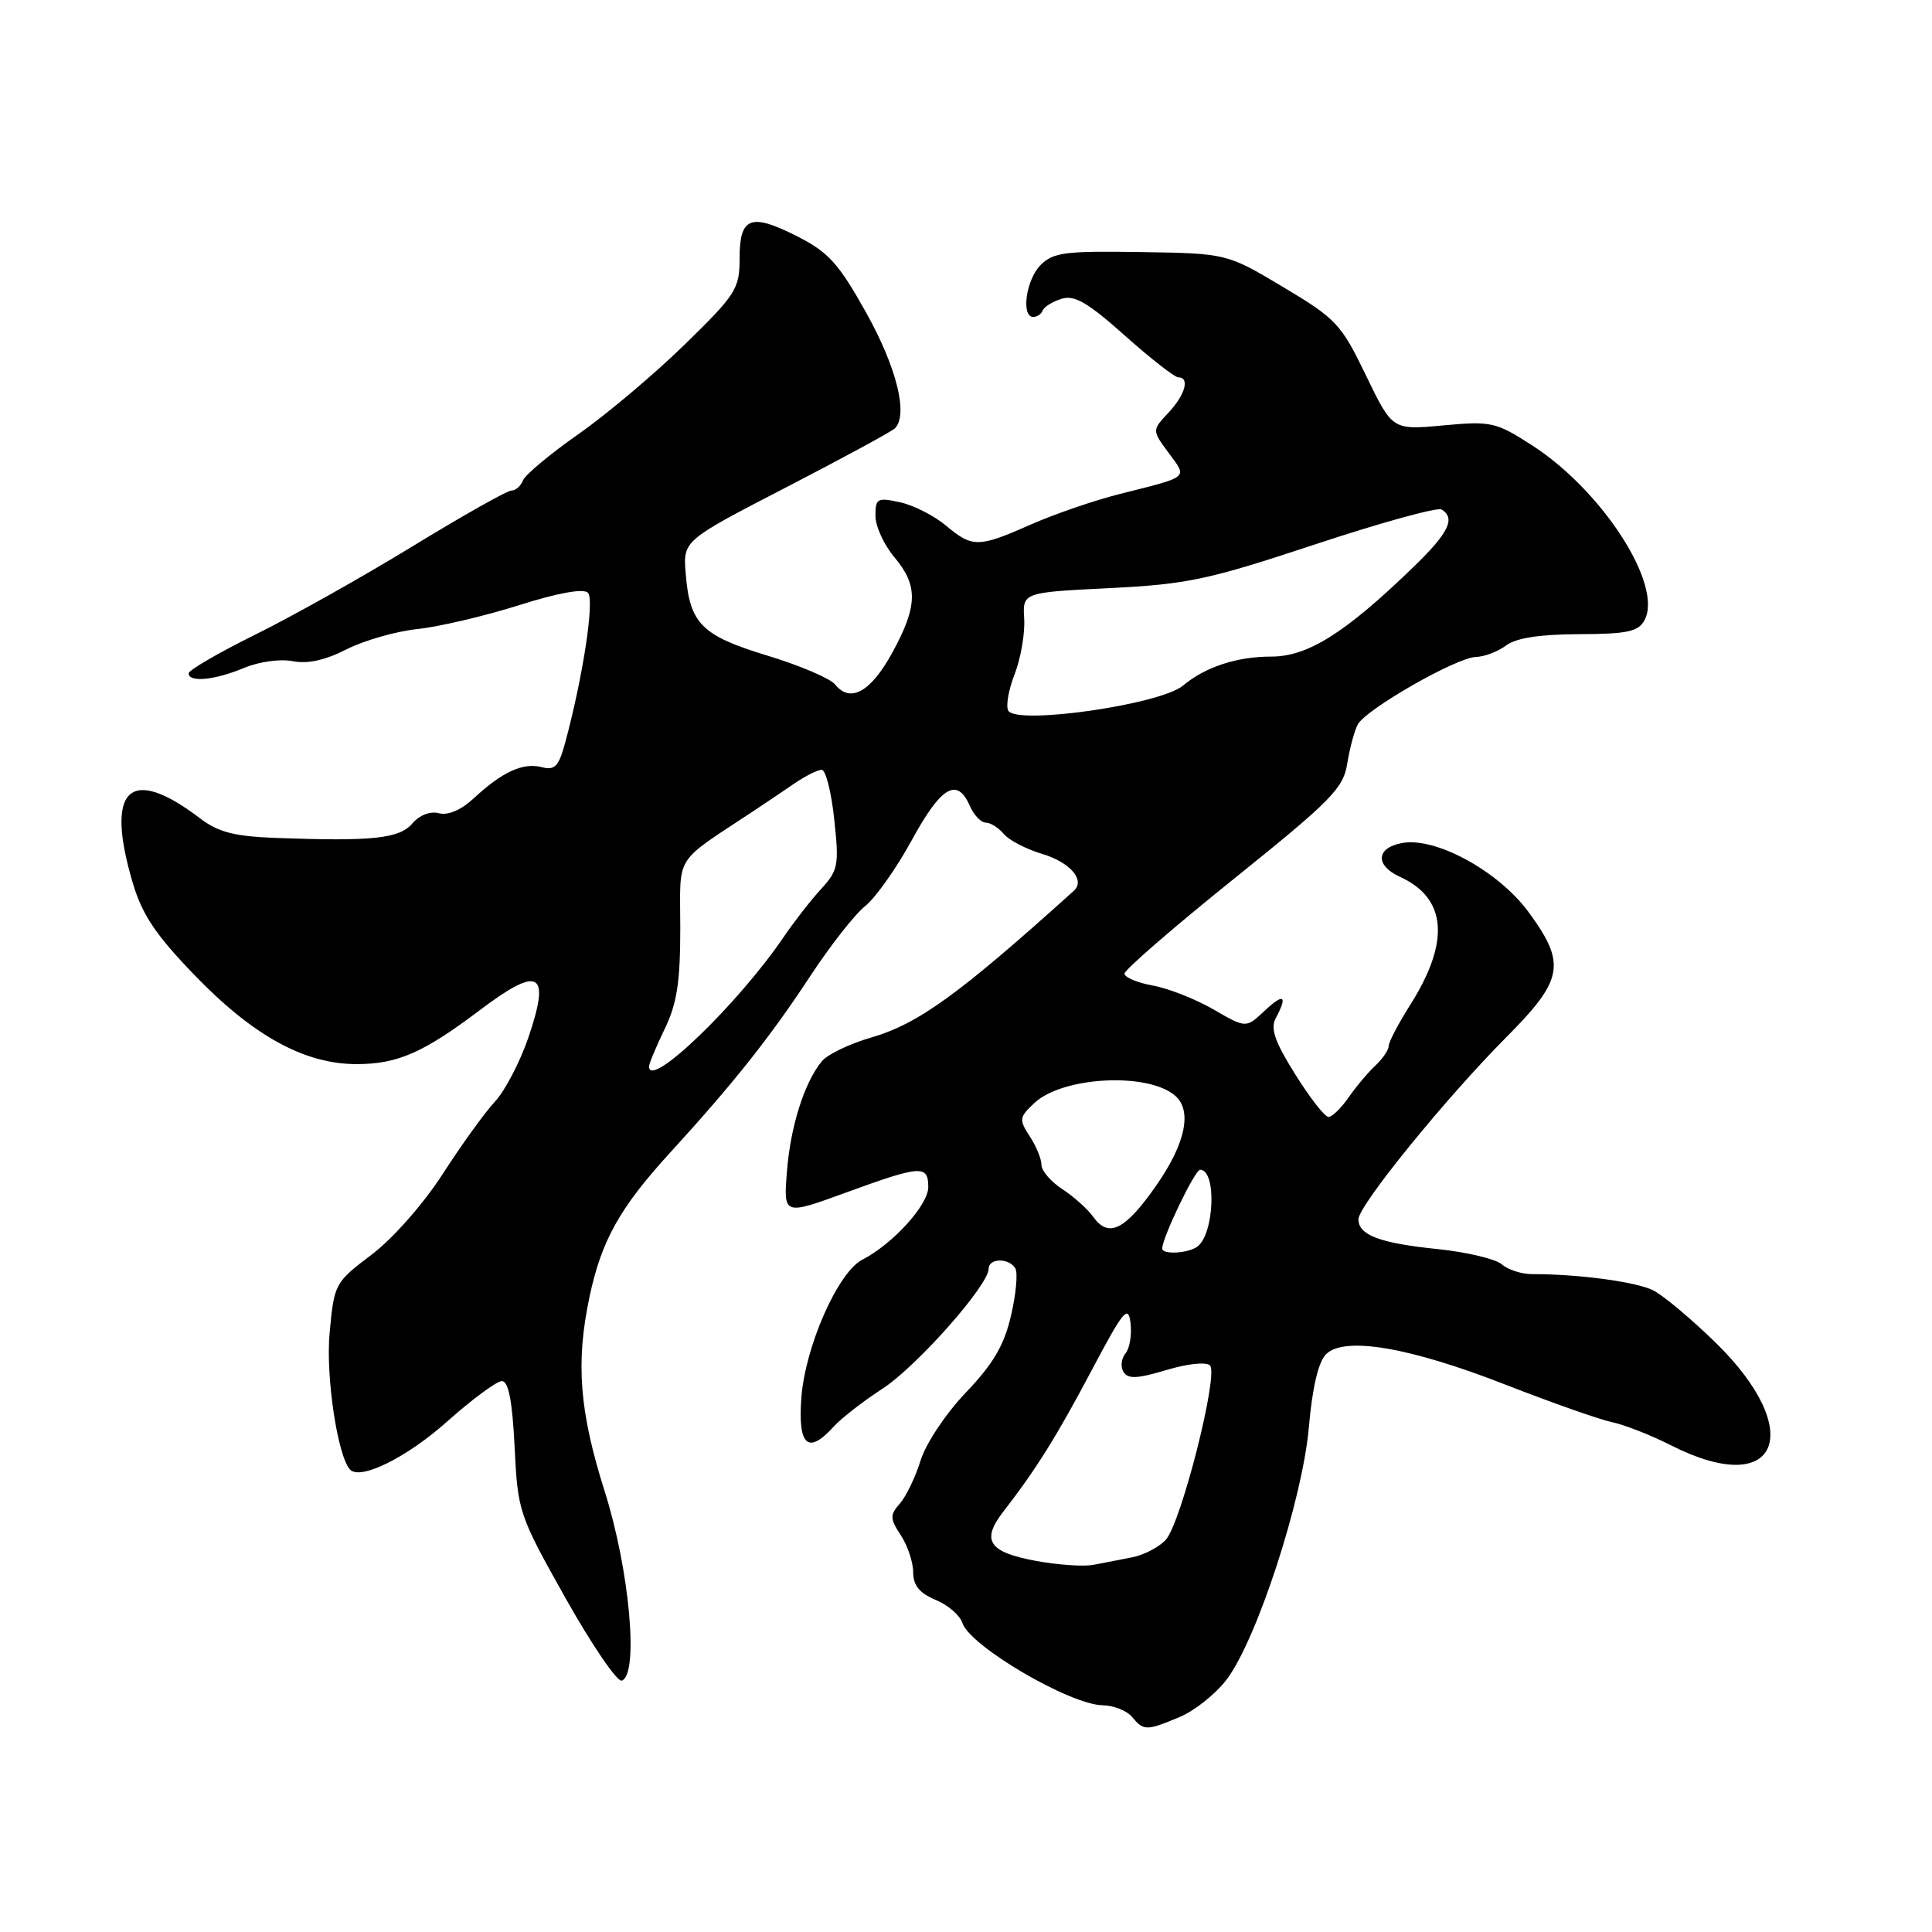 <?xml version="1.0" encoding="UTF-8" standalone="no"?>
<!DOCTYPE svg PUBLIC "-//W3C//DTD SVG 1.1//EN" "http://www.w3.org/Graphics/SVG/1.1/DTD/svg11.dtd" >
<svg xmlns="http://www.w3.org/2000/svg" xmlns:xlink="http://www.w3.org/1999/xlink" version="1.1" viewBox="0 0 256 256">
 <g >
 <path fill="currentColor"
d=" M 156.32 227.51 C 158.28 226.69 161.07 224.47 162.52 222.57 C 166.52 217.32 172.59 198.71 173.43 189.13 C 173.88 183.90 174.69 180.45 175.70 179.45 C 178.11 177.03 186.77 178.50 199.50 183.48 C 205.55 185.84 211.87 188.07 213.55 188.43 C 215.23 188.78 218.80 190.18 221.47 191.54 C 235.65 198.71 239.46 189.73 227.28 177.86 C 224.10 174.76 220.41 171.67 219.08 170.99 C 216.86 169.85 209.11 168.81 203.00 168.83 C 201.62 168.83 199.82 168.25 199.00 167.53 C 198.18 166.82 194.35 165.91 190.50 165.51 C 182.84 164.73 180.00 163.66 180.00 161.56 C 180.00 159.75 191.53 145.55 199.56 137.47 C 207.19 129.81 207.57 127.70 202.54 120.85 C 198.54 115.41 190.19 110.86 185.75 111.71 C 182.33 112.36 182.19 114.67 185.49 116.18 C 191.70 119.00 192.17 124.74 186.90 133.09 C 185.30 135.61 184.00 138.10 184.00 138.62 C 184.00 139.13 183.21 140.29 182.25 141.19 C 181.29 142.08 179.69 143.98 178.70 145.41 C 177.72 146.83 176.51 148.00 176.03 148.00 C 175.55 148.00 173.56 145.46 171.62 142.35 C 168.92 138.04 168.31 136.28 169.04 134.92 C 170.66 131.90 170.11 131.54 167.55 133.95 C 165.10 136.25 165.10 136.25 160.80 133.76 C 158.44 132.39 154.81 130.96 152.75 130.59 C 150.69 130.22 149.00 129.50 149.00 129.01 C 149.00 128.51 155.51 122.87 163.47 116.47 C 176.44 106.05 178.00 104.45 178.52 101.17 C 178.84 99.15 179.47 96.83 179.91 96.00 C 180.99 93.98 192.98 87.12 195.56 87.05 C 196.69 87.02 198.49 86.34 199.56 85.53 C 200.87 84.54 204.02 84.05 209.21 84.03 C 215.64 84.01 217.09 83.70 217.91 82.17 C 220.40 77.52 212.31 64.98 202.95 58.97 C 198.20 55.92 197.58 55.78 191.22 56.37 C 184.50 56.99 184.50 56.99 181.00 49.75 C 177.71 42.93 177.06 42.24 170.03 38.04 C 162.56 33.58 162.56 33.58 151.17 33.40 C 141.18 33.24 139.56 33.44 137.89 35.11 C 135.96 37.04 135.26 42.00 136.92 42.00 C 137.42 42.00 137.98 41.61 138.17 41.13 C 138.35 40.65 139.47 39.96 140.67 39.59 C 142.37 39.06 144.15 40.09 149.04 44.46 C 152.46 47.51 155.65 50.00 156.13 50.00 C 157.69 50.00 157.05 52.32 154.82 54.69 C 152.64 57.02 152.64 57.02 154.86 60.02 C 157.35 63.40 157.69 63.11 148.40 65.45 C 145.05 66.29 139.75 68.11 136.62 69.49 C 129.63 72.58 128.86 72.59 125.33 69.63 C 123.77 68.33 121.04 66.94 119.25 66.55 C 116.26 65.90 116.00 66.04 116.00 68.34 C 116.00 69.72 117.12 72.18 118.50 73.82 C 121.68 77.60 121.62 80.28 118.23 86.49 C 115.38 91.69 112.67 93.20 110.67 90.71 C 110.03 89.90 105.99 88.18 101.71 86.88 C 92.96 84.22 91.39 82.66 90.86 76.01 C 90.50 71.64 90.50 71.64 104.18 64.57 C 111.70 60.68 118.19 57.16 118.59 56.75 C 120.37 54.94 118.80 48.64 114.78 41.45 C 111.14 34.92 109.78 33.42 105.65 31.32 C 99.46 28.18 98.00 28.74 98.00 34.24 C 98.00 38.27 97.53 39.01 90.75 45.63 C 86.76 49.53 80.42 54.88 76.66 57.51 C 72.90 60.15 69.59 62.91 69.30 63.65 C 69.02 64.39 68.33 65.00 67.77 65.00 C 67.21 65.00 61.30 68.33 54.63 72.41 C 47.96 76.49 38.56 81.76 33.75 84.13 C 28.94 86.51 25.00 88.80 25.00 89.22 C 25.00 90.46 28.45 90.13 32.32 88.51 C 34.33 87.67 37.14 87.28 38.79 87.61 C 40.74 88.00 43.10 87.48 45.92 86.04 C 48.24 84.86 52.47 83.65 55.32 83.35 C 58.17 83.05 64.21 81.63 68.75 80.20 C 73.95 78.55 77.33 77.94 77.91 78.55 C 78.80 79.47 77.26 89.60 74.92 98.30 C 74.04 101.57 73.53 102.11 71.77 101.65 C 69.31 101.01 66.54 102.28 62.81 105.75 C 61.13 107.32 59.39 108.07 58.17 107.76 C 57.01 107.45 55.59 108.00 54.63 109.12 C 52.91 111.13 49.34 111.50 36.53 111.03 C 31.05 110.82 28.92 110.27 26.53 108.45 C 17.15 101.30 13.87 104.45 17.60 117.02 C 18.84 121.20 20.65 123.90 25.75 129.18 C 33.54 137.26 40.35 141.00 47.25 141.00 C 52.67 141.00 56.11 139.49 63.58 133.85 C 71.51 127.86 73.01 128.74 69.97 137.60 C 68.86 140.81 66.89 144.57 65.58 145.97 C 64.28 147.36 61.18 151.65 58.70 155.50 C 56.11 159.52 52.08 164.09 49.24 166.25 C 44.37 169.93 44.28 170.11 43.68 176.57 C 43.13 182.37 44.75 193.08 46.41 194.75 C 47.81 196.14 53.93 193.10 59.19 188.41 C 62.53 185.43 65.82 183.00 66.50 183.00 C 67.38 183.00 67.89 185.64 68.19 191.75 C 68.61 200.33 68.74 200.72 74.95 211.79 C 78.44 217.99 81.79 222.90 82.39 222.69 C 84.68 221.90 83.42 208.02 80.13 197.63 C 76.77 187.01 76.26 180.57 78.12 171.80 C 79.70 164.37 82.13 160.03 88.75 152.78 C 97.14 143.61 102.06 137.42 107.42 129.25 C 110.04 125.27 113.28 121.14 114.63 120.07 C 115.98 119.01 118.77 115.07 120.82 111.32 C 124.70 104.21 126.82 102.95 128.49 106.75 C 129.03 107.99 129.99 109.00 130.61 109.00 C 131.24 109.00 132.31 109.67 133.00 110.50 C 133.68 111.32 135.96 112.51 138.07 113.14 C 141.81 114.26 143.85 116.63 142.28 118.04 C 127.09 131.75 121.69 135.66 115.43 137.48 C 112.59 138.30 109.65 139.71 108.91 140.61 C 106.59 143.40 104.73 149.27 104.27 155.27 C 103.82 161.04 103.82 161.04 112.10 158.02 C 122.04 154.39 123.00 154.33 123.00 157.30 C 123.00 159.67 118.30 164.84 114.27 166.91 C 111.03 168.57 106.68 178.43 106.18 185.25 C 105.72 191.60 107.07 192.79 110.49 189.01 C 111.48 187.92 114.36 185.68 116.89 184.04 C 121.43 181.11 131.00 170.30 131.00 168.12 C 131.00 166.70 133.67 166.65 134.53 168.05 C 134.89 168.62 134.64 171.44 133.97 174.30 C 133.06 178.25 131.62 180.70 128.00 184.50 C 125.34 187.28 122.68 191.27 121.99 193.50 C 121.31 195.70 120.07 198.28 119.24 199.22 C 117.90 200.76 117.91 201.22 119.37 203.44 C 120.27 204.81 121.00 207.02 121.00 208.34 C 121.00 210.08 121.84 211.10 123.97 211.99 C 125.60 212.66 127.19 214.03 127.51 215.03 C 128.49 218.11 141.75 225.89 146.13 225.96 C 147.57 225.98 149.32 226.68 150.00 227.50 C 151.54 229.36 151.90 229.36 156.32 227.51 Z  M 137.19 206.81 C 130.99 205.66 129.98 204.11 132.96 200.28 C 137.29 194.69 140.03 190.31 144.69 181.50 C 148.87 173.61 149.50 172.85 149.80 175.31 C 149.99 176.86 149.69 178.67 149.13 179.34 C 148.57 180.02 148.45 181.12 148.87 181.79 C 149.46 182.75 150.71 182.69 154.54 181.54 C 157.35 180.69 159.83 180.43 160.33 180.93 C 161.50 182.10 156.51 201.78 154.48 204.02 C 153.61 204.98 151.62 206.03 150.07 206.34 C 148.51 206.65 146.17 207.11 144.87 207.35 C 143.56 207.60 140.11 207.36 137.19 206.81 Z  M 154.00 165.44 C 154.00 164.01 158.33 155.00 159.02 155.00 C 161.26 155.00 160.90 163.69 158.59 165.23 C 157.30 166.10 154.00 166.25 154.00 165.44 Z  M 144.85 161.23 C 144.11 160.19 142.26 158.54 140.75 157.56 C 139.24 156.57 138.00 155.13 138.00 154.35 C 138.00 153.57 137.30 151.86 136.44 150.56 C 135.00 148.34 135.04 148.04 137.09 146.13 C 140.81 142.67 151.96 142.06 155.65 145.13 C 158.02 147.09 157.12 151.48 153.22 157.07 C 149.07 163.02 146.89 164.09 144.85 161.23 Z  M 86.00 141.32 C 86.00 140.94 86.93 138.71 88.07 136.35 C 89.70 132.99 90.14 130.13 90.14 123.00 C 90.14 112.94 89.11 114.59 100.00 107.36 C 101.38 106.45 103.72 104.87 105.21 103.85 C 106.70 102.83 108.35 102.00 108.88 102.00 C 109.41 102.00 110.16 104.95 110.54 108.57 C 111.20 114.65 111.07 115.33 108.78 117.82 C 107.43 119.29 105.26 122.08 103.95 124.00 C 97.89 132.97 86.00 144.43 86.00 141.32 Z  M 133.61 94.18 C 133.25 93.60 133.63 91.41 134.45 89.32 C 135.26 87.22 135.83 83.92 135.71 82.00 C 135.50 78.50 135.50 78.50 147.00 77.93 C 157.37 77.41 160.05 76.84 174.27 72.13 C 182.94 69.26 190.48 67.18 191.02 67.51 C 192.91 68.68 191.96 70.62 187.25 75.17 C 178.25 83.88 173.29 87.00 168.47 87.00 C 163.89 87.00 159.71 88.37 156.75 90.85 C 153.74 93.36 134.79 96.08 133.61 94.18 Z "/>
</g>
</svg>